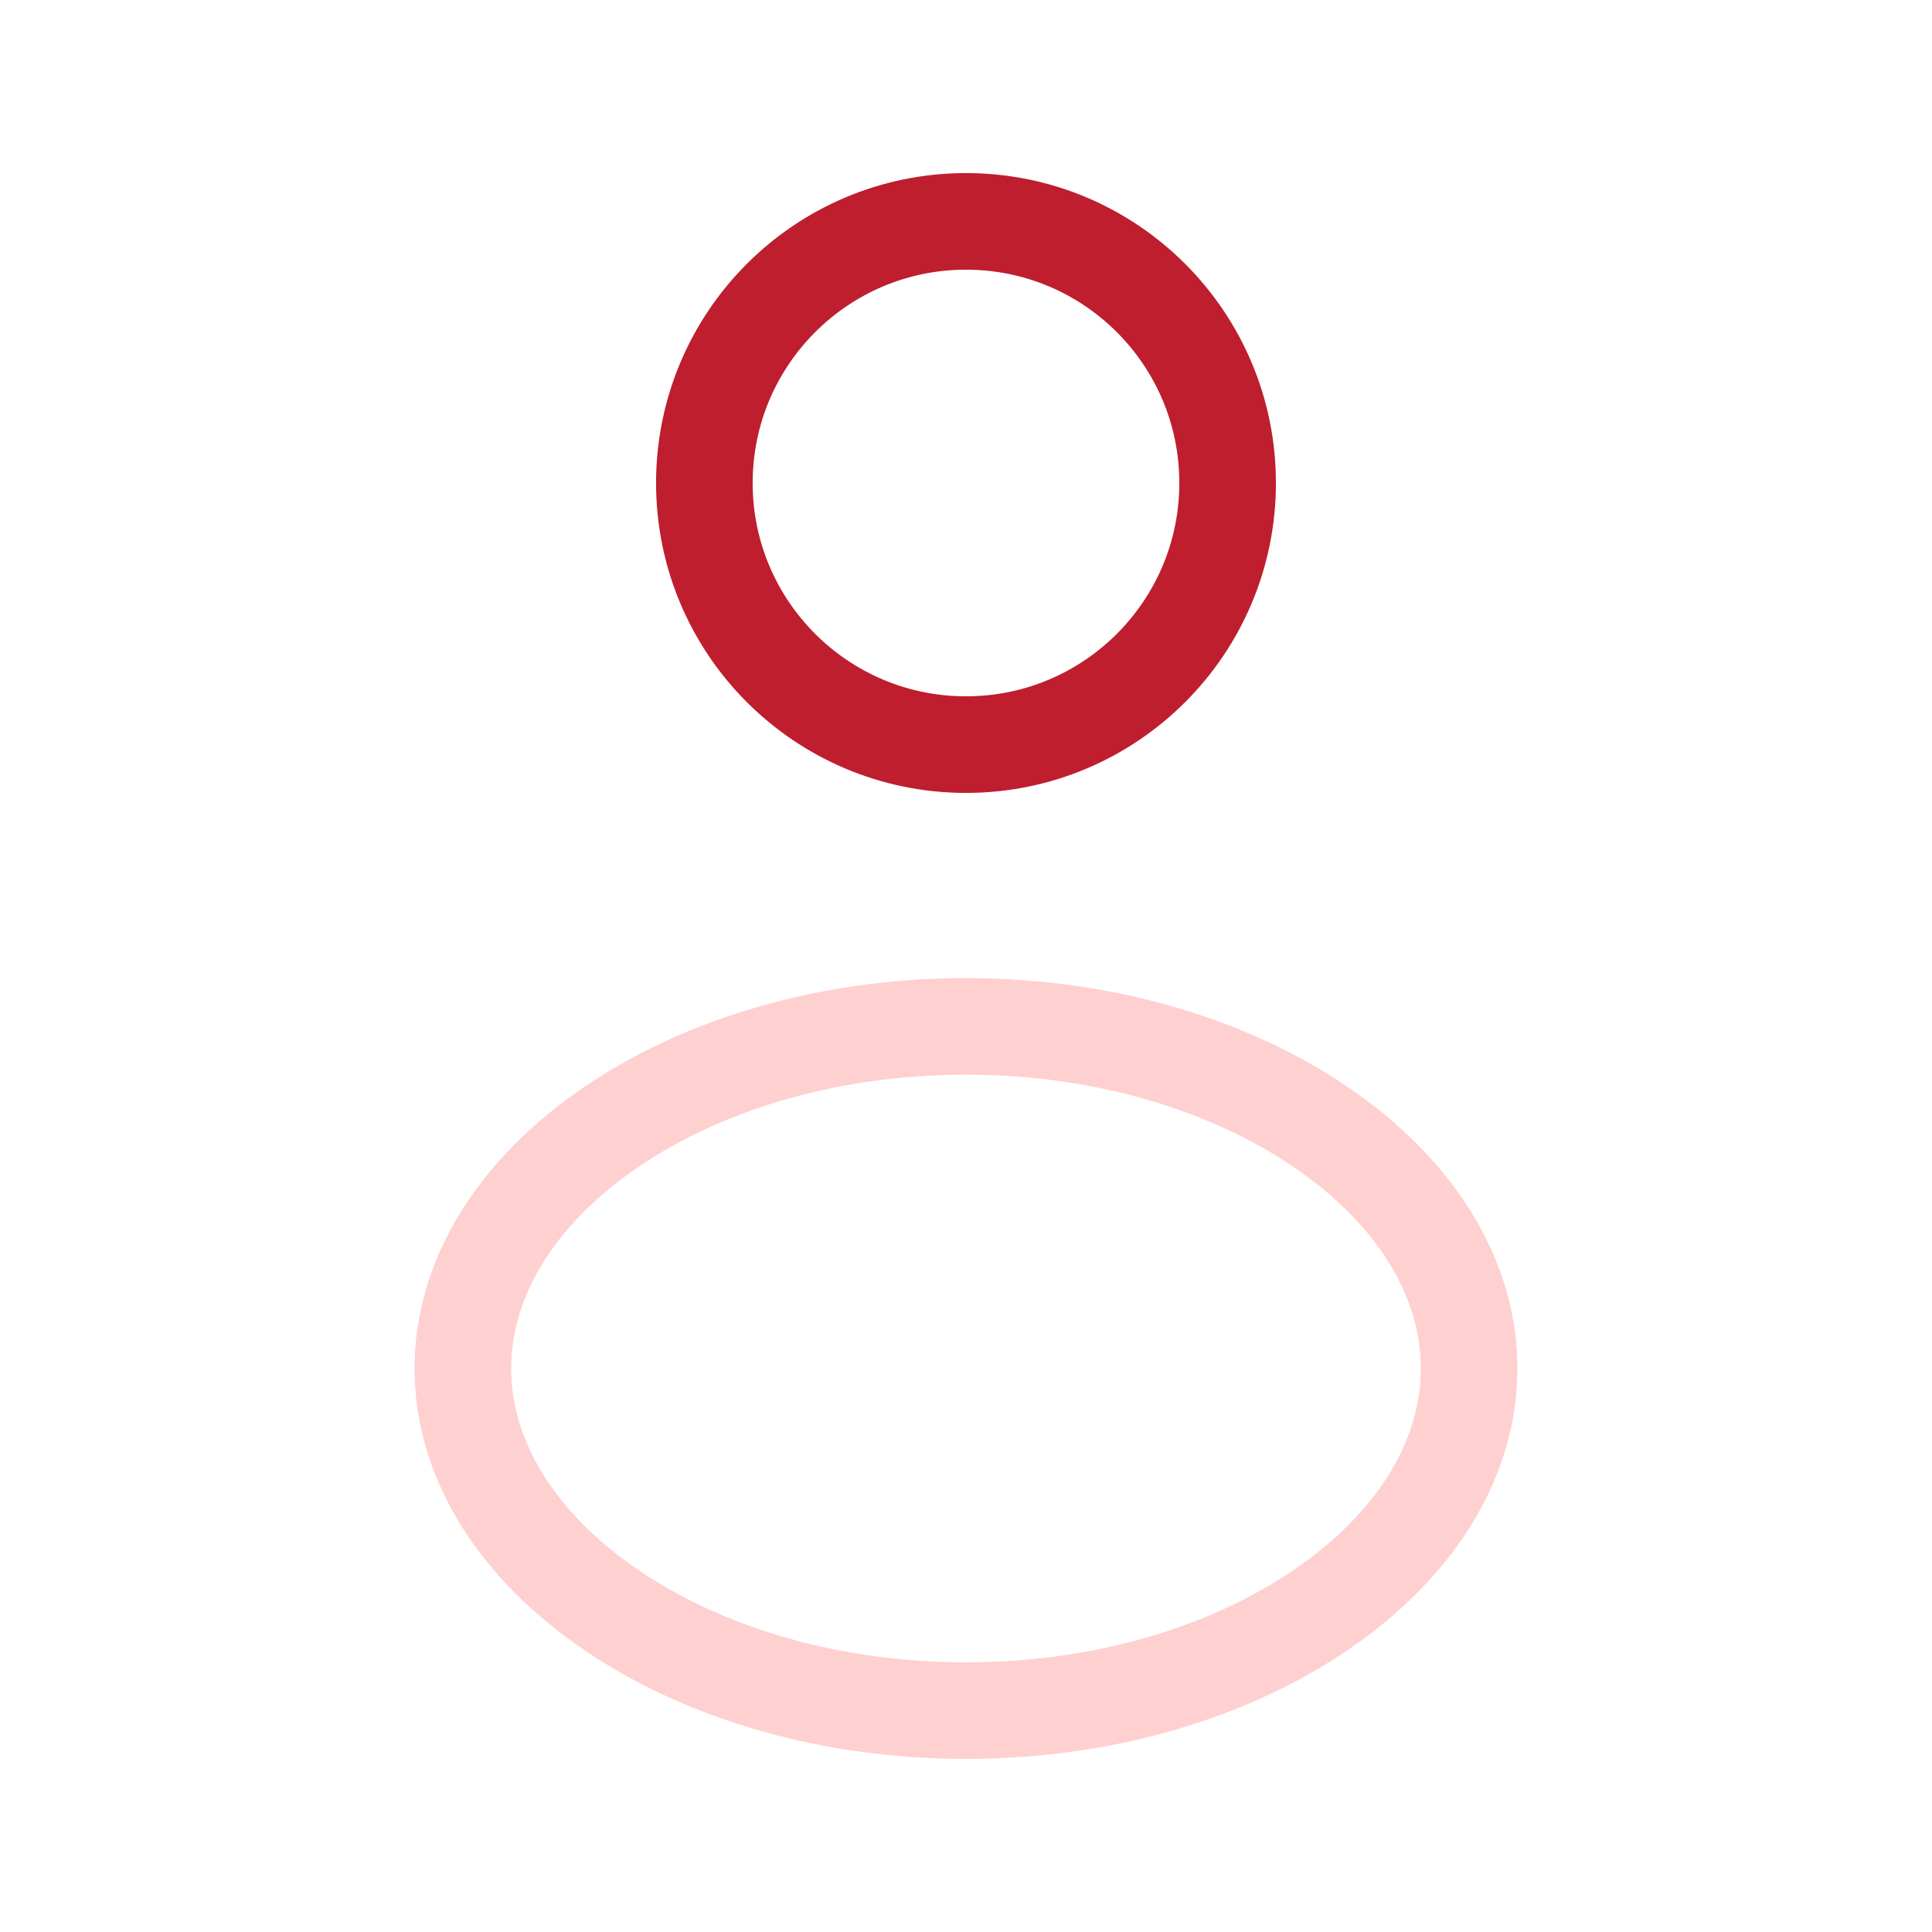 <svg width="80" height="80" viewBox="0 0 80 80" fill="none" xmlns="http://www.w3.org/2000/svg">
<path d="M50.833 20C50.833 25.983 45.983 30.833 40 30.833C34.017 30.833 29.166 25.983 29.166 20C29.166 14.017 34.017 9.167 40 9.167C45.983 9.167 50.833 14.017 50.833 20Z" stroke="#Be1e2e" stroke-width="4"/>
<path d="M60.833 56.667C60.833 60.252 58.803 63.734 55.046 66.417C51.294 69.098 45.982 70.833 40 70.833C34.017 70.833 28.706 69.098 24.954 66.417C21.197 63.734 19.166 60.252 19.166 56.667C19.166 53.081 21.197 49.599 24.954 46.916C28.706 44.236 34.017 42.5 40 42.5C45.982 42.5 51.294 44.236 55.046 46.916C58.803 49.599 60.833 53.081 60.833 56.667Z" stroke="#FFD0D0" stroke-width="4"/>
</svg>
